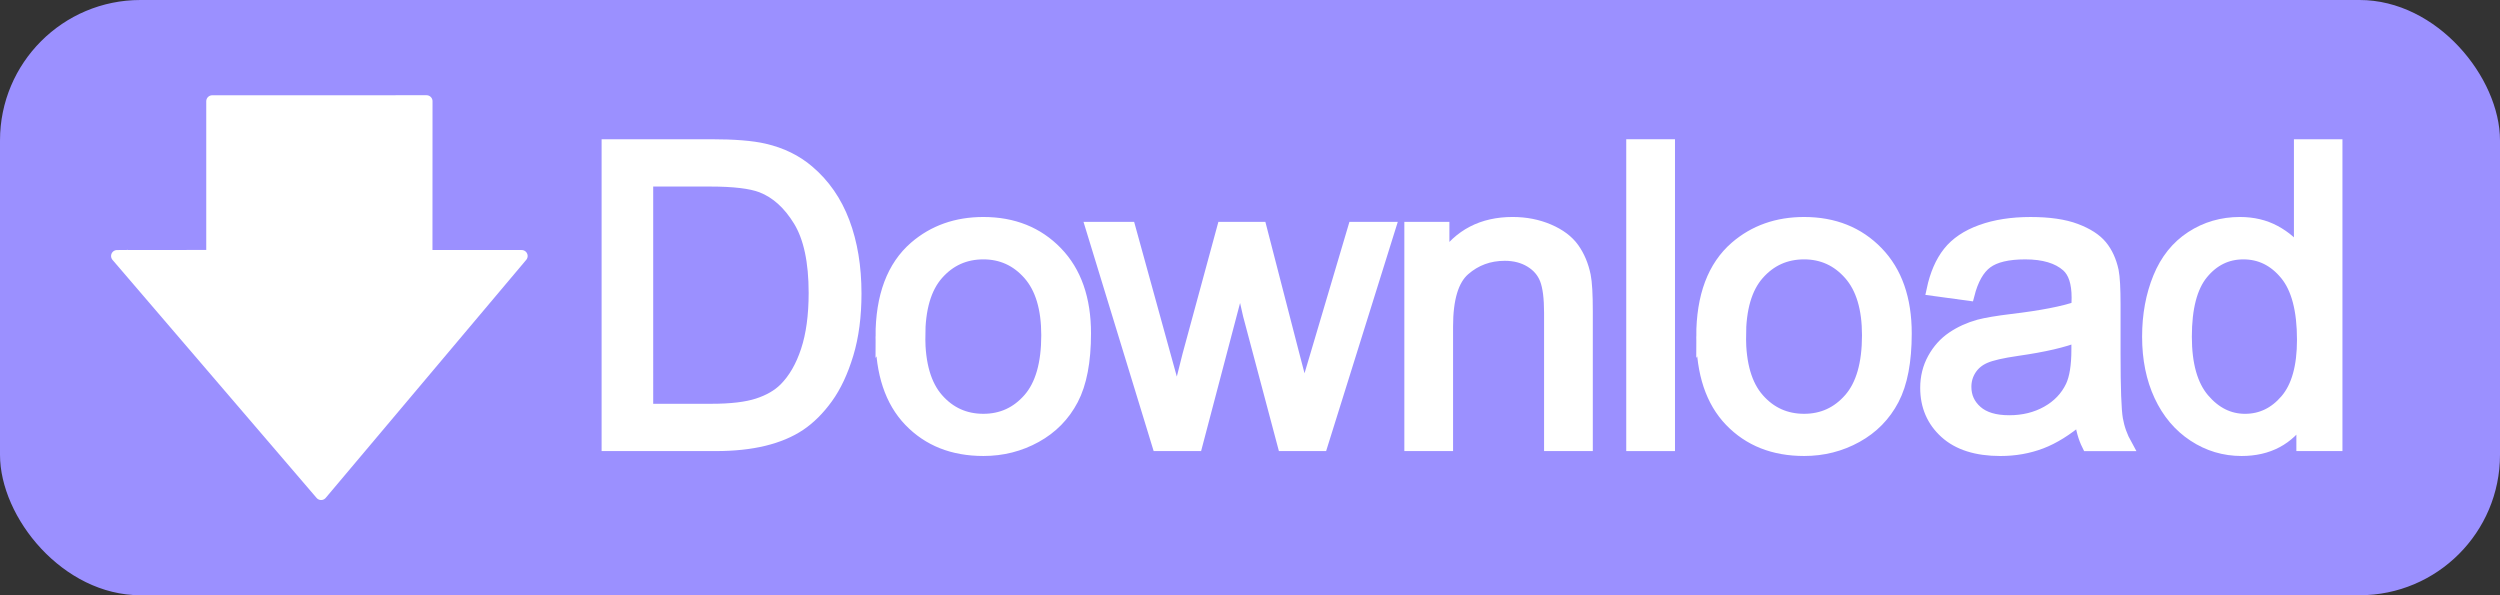 <?xml version="1.0" encoding="UTF-8" standalone="no"?>
<svg
   xmlns:dc="http://purl.org/dc/elements/1.1/"
   xmlns:cc="http://creativecommons.org/ns#"
   xmlns:rdf="http://www.w3.org/1999/02/22-rdf-syntax-ns#"
   xmlns:svg="http://www.w3.org/2000/svg"
   xmlns="http://www.w3.org/2000/svg"
   xmlns:sodipodi="http://sodipodi.sourceforge.net/DTD/sodipodi-0.dtd"
   xmlns:inkscape="http://www.inkscape.org/namespaces/inkscape"
   height="50"
   width="210"
   version="1.1"
   id="svg981"
   sodipodi:docname="download.svg"
   inkscape:version="0.92.4 5da689c313, 2019-01-14">
  <rect width="100%" height="100%" fill="#333333" stroke="none"/>
  <sodipodi:namedview
     pagecolor="#ffffff"
     bordercolor="#666666"
     borderopacity="1"
     objecttolerance="10"
     gridtolerance="10"
     guidetolerance="10"
     inkscape:pageopacity="0"
     inkscape:pageshadow="2"
     inkscape:window-width="1880"
     inkscape:window-height="1015"
     id="namedview983"
     showgrid="false"
     inkscape:zoom="1.9571429"
     inkscape:cx="-3.4697187"
     inkscape:cy="69.594023"
     inkscape:window-x="20"
     inkscape:window-y="45"
     inkscape:window-maximized="0"
     inkscape:current-layer="svg981" />
  <defs
     id="defs951">
    <radialGradient
       id="gra1"
       gradientUnits="userSpaceOnUse"
       cy="20.494"
       cx="35.293"
       gradientTransform="matrix(0,-0.843,1.02,0,0.606,42.586)"
       r="16.956">
      <stop
         stop-color="#73d216"
         offset="0"
         id="stop934" />
      <stop
         stop-color="#4e9a06"
         offset="1"
         id="stop936" />
    </radialGradient>
    <radialGradient
       id="gra2"
       gradientUnits="userSpaceOnUse"
       cy="1.535"
       cx="15.987"
       gradientTransform="matrix(0,-2.047,-1.558,0,44.116,66.933)"
       r="17.171">
      <stop
         stop-color="#FFF"
         offset="0"
         id="stop939" />
      <stop
         stop-color="#FFF"
         stop-opacity="0"
         offset="1"
         id="stop941" />
    </radialGradient>
    <linearGradient
       id="gra3"
       y2="-2.432"
       gradientUnits="userSpaceOnUse"
       x2="68.467"
       gradientTransform="matrix(1.537,0,0,1.063,-0.717,2.601)"
       y1="44.57"
       x1="68.467">
      <stop
         stop-color="#0065a5"
         offset="0"
         id="stop944" />
      <stop
         stop-color="#3eb4ff"
         offset="0.5"
         id="stop946" />
      <stop
         stop-color="#e3f4ff"
         offset="1"
         id="stop948" />
    </linearGradient>
  </defs>
  <rect
     ry="11.798"
     height="50"
     width="210"
     y="0"
     x="0"
     id="rect925"
     style="fill:#9b90ff;fill-opacity:1" />
  <g
     transform="rotate(180,25.175,23.5)"
     id="g933"
     style="fill:#ffffff;fill-opacity:1;stroke:#ffffff;stroke-width:1.002;stroke-miterlimit:4;stroke-dasharray:none;stroke-opacity:1">
    <path
       inkscape:connector-curvature="0"
       style="color:#000000;fill:#ffffff;fill-opacity:1;stroke:#ffffff;stroke-width:1.002;stroke-linecap:round;stroke-linejoin:round;stroke-miterlimit:4;stroke-dasharray:none;stroke-dashoffset:0;stroke-opacity:1"
       d="m 14.519,38.5 18.005,-0.004 v -12.992 l 7.995,-0.008 -17.144,-19.997 -16.846,19.998 7.995,0.004 -0.005,12.999 z"
       stroke-miterlimit="10"
       id="path927" />
    <path
       inkscape:connector-curvature="0"
       style="color:#000000;opacity:0.508;fill:#ffffff;fill-opacity:1;stroke:#ffffff;stroke-width:1.002;stroke-miterlimit:4;stroke-dasharray:none;stroke-opacity:1"
       d="m 39.43,24.993 -7.406,0.012 0.003,12.993 -15.379,-0.009 c 0.77,-18.341 10.722,-10.993 15.381,-21.647 l 7.401,8.652 z"
       id="path929" />
    <path
       inkscape:connector-curvature="0"
       style="color:#000000;opacity:0.481;fill:#ffffff;fill-opacity:1;stroke:#ffffff;stroke-width:1.002;stroke-linecap:butt;stroke-linejoin:miter;stroke-miterlimit:4;stroke-dasharray:none;stroke-dashoffset:0;stroke-opacity:1"
       d="m 15.521,37.496 16.001,0.004 v -12.993 l 6.817,-0.016 -14.954,-17.452 -14.707,17.457 6.84,0.005 0.003,12.995 z"
       stroke-miterlimit="10"
       id="path931" />
  </g>
  <g
     transform="translate(-1.345,1.65e-4)"
     id="g951"
     style="fill:#ffffff;fill-opacity:1;stroke:#ffffff;stroke-opacity:1">
    <path
       inkscape:connector-curvature="0"
       style="fill:#ffffff;fill-opacity:1;stroke:#ffffff;stroke-opacity:1"
       d="M 52.38,37.391 V 12.196 h 8.679 c 1.959,2.5e-5 3.454,0.12 4.486,0.361 1.444,0.332 2.675,0.934 3.695,1.805 1.329,1.123 2.323,2.558 2.982,4.305 0.659,1.747 0.988,3.744 0.988,5.989 -2.4e-5,1.913 -0.223,3.609 -0.67,5.087 -0.447,1.478 -1.02,2.701 -1.719,3.669 -0.699,0.968 -1.464,1.73 -2.294,2.286 -0.831,0.556 -1.833,0.977 -3.008,1.263 -1.174,0.286 -2.523,0.43 -4.047,0.43 z m 3.334,-2.973 h 5.379 c 1.661,3e-6 2.965,-0.155 3.91,-0.464 0.945,-0.309 1.699,-0.745 2.26,-1.306 0.791,-0.791 1.406,-1.853 1.847,-3.188 0.441,-1.335 0.662,-2.953 0.662,-4.855 -2e-5,-2.635 -0.433,-4.66 -1.298,-6.075 -0.865,-1.415 -1.916,-2.363 -3.154,-2.844 -0.894,-0.344 -2.332,-0.516 -4.314,-0.516 h -5.293 z"
       id="path935" />
    <path
       inkscape:connector-curvature="0"
       style="fill:#ffffff;fill-opacity:1;stroke:#ffffff;stroke-opacity:1"
       d="m 75.389,28.265 c -10e-7,-3.38 0.94,-5.883 2.819,-7.51 1.57,-1.352 3.483,-2.028 5.74,-2.028 2.509,1.9e-5 4.56,0.822 6.153,2.466 1.593,1.644 2.389,3.916 2.389,6.814 -1.9e-5,2.349 -0.352,4.196 -1.057,5.543 -0.705,1.346 -1.73,2.392 -3.076,3.136 -1.346,0.745 -2.816,1.117 -4.408,1.117 -2.555,0 -4.62,-0.819 -6.196,-2.458 -1.575,-1.638 -2.363,-3.999 -2.363,-7.081 z m 3.179,0 c -4e-6,2.337 0.51,4.088 1.53,5.25 1.02,1.163 2.303,1.744 3.85,1.744 1.535,2e-6 2.813,-0.584 3.833,-1.753 1.02,-1.169 1.53,-2.95 1.53,-5.345 -1.5e-5,-2.257 -0.513,-3.967 -1.538,-5.13 -1.025,-1.163 -2.3,-1.744 -3.824,-1.744 -1.547,1.6e-5 -2.83,0.579 -3.85,1.736 -1.02,1.157 -1.53,2.905 -1.53,5.242 z"
       id="path937" />
    <path
       inkscape:connector-curvature="0"
       style="fill:#ffffff;fill-opacity:1;stroke:#ffffff;stroke-opacity:1"
       d="M 98.622,37.391 93.036,19.139 h 3.197 l 2.905,10.535 1.083,3.918 c 0.046,-0.195 0.361,-1.449 0.945,-3.764 l 2.905,-10.69 h 3.179 l 2.733,10.587 0.911,3.489 1.048,-3.523 3.128,-10.552 h 3.008 l -5.706,18.252 h -3.214 l -2.905,-10.931 -0.705,-3.111 -3.695,14.041 z"
       id="path939" />
    <path
       inkscape:connector-curvature="0"
       style="fill:#ffffff;fill-opacity:1;stroke:#ffffff;stroke-opacity:1"
       d="M 119.81,37.391 V 19.139 h 2.784 v 2.595 c 1.341,-2.005 3.277,-3.008 5.809,-3.008 1.1,1.9e-5 2.111,0.198 3.033,0.593 0.922,0.395 1.613,0.914 2.071,1.555 0.458,0.642 0.779,1.404 0.962,2.286 0.115,0.573 0.172,1.575 0.172,3.008 v 11.223 h -3.094 v -11.102 c -10e-6,-1.26 -0.12,-2.203 -0.361,-2.827 -0.241,-0.624 -0.667,-1.123 -1.28,-1.495 -0.613,-0.372 -1.332,-0.559 -2.157,-0.559 -1.318,1.6e-5 -2.455,0.418 -3.412,1.255 -0.957,0.836 -1.435,2.423 -1.435,4.761 v 9.968 z"
       id="path941" />
    <path
       inkscape:connector-curvature="0"
       style="fill:#ffffff;fill-opacity:1;stroke:#ffffff;stroke-opacity:1"
       d="M 138.45,37.391 V 12.196 h 3.094 v 25.195 z"
       id="path943" />
    <path
       inkscape:connector-curvature="0"
       style="fill:#ffffff;fill-opacity:1;stroke:#ffffff;stroke-opacity:1"
       d="m 144.33,28.265 c 0,-3.38 0.94,-5.883 2.819,-7.51 1.57,-1.352 3.483,-2.028 5.74,-2.028 2.509,1.9e-5 4.56,0.822 6.153,2.466 1.593,1.644 2.389,3.916 2.389,6.814 -2e-5,2.349 -0.352,4.196 -1.057,5.543 -0.705,1.346 -1.73,2.392 -3.076,3.136 -1.346,0.745 -2.816,1.117 -4.408,1.117 -2.555,0 -4.62,-0.819 -6.196,-2.458 -1.575,-1.638 -2.363,-3.999 -2.363,-7.081 z m 3.179,0 c 0,2.337 0.51,4.088 1.53,5.25 1.02,1.163 2.303,1.744 3.85,1.744 1.535,2e-6 2.813,-0.584 3.833,-1.753 1.02,-1.169 1.53,-2.95 1.53,-5.345 -2e-5,-2.257 -0.513,-3.967 -1.538,-5.13 -1.025,-1.163 -2.3,-1.744 -3.824,-1.744 -1.547,1.6e-5 -2.83,0.579 -3.85,1.736 -1.02,1.157 -1.53,2.905 -1.53,5.242 z"
       id="path945" />
    <path
       inkscape:connector-curvature="0"
       style="fill:#ffffff;fill-opacity:1;stroke:#ffffff;stroke-opacity:1"
       d="m 176.1,35.14 c -1.146,0.974 -2.249,1.661 -3.308,2.062 -1.06,0.401 -2.197,0.602 -3.412,0.602 -2.005,0 -3.546,-0.49 -4.623,-1.469 -1.077,-0.98 -1.615,-2.231 -1.615,-3.755 0,-0.894 0.203,-1.71 0.61,-2.449 0.407,-0.739 0.94,-1.332 1.598,-1.779 0.659,-0.447 1.401,-0.785 2.226,-1.014 0.607,-0.16 1.524,-0.315 2.75,-0.464 2.498,-0.298 4.337,-0.653 5.517,-1.066 0.011,-0.424 0.017,-0.693 0.017,-0.808 -1e-5,-1.26 -0.292,-2.148 -0.876,-2.664 -0.791,-0.699 -1.965,-1.048 -3.523,-1.048 -1.455,1.6e-5 -2.529,0.255 -3.222,0.765 -0.693,0.51 -1.206,1.412 -1.538,2.707 l -3.025,-0.412 c 0.275,-1.295 0.728,-2.34 1.358,-3.136 0.63,-0.796 1.541,-1.409 2.733,-1.839 1.192,-0.43 2.572,-0.644 4.142,-0.644 1.558,1.9e-5 2.824,0.183 3.798,0.55 0.974,0.367 1.69,0.828 2.148,1.383 0.458,0.556 0.779,1.258 0.962,2.105 0.103,0.527 0.155,1.478 0.155,2.853 v 4.125 c -2e-5,2.876 0.066,4.695 0.198,5.457 0.132,0.762 0.392,1.492 0.782,2.191 h -3.231 c -0.321,-0.642 -0.527,-1.392 -0.619,-2.251 z m -0.258,-6.909 c -1.123,0.458 -2.807,0.848 -5.053,1.169 -1.272,0.183 -2.171,0.39 -2.698,0.619 -0.527,0.229 -0.934,0.564 -1.22,1.005 -0.286,0.441 -0.43,0.931 -0.43,1.469 -1e-5,0.825 0.312,1.512 0.937,2.062 0.624,0.55 1.538,0.825 2.741,0.825 1.192,2e-6 2.251,-0.261 3.179,-0.782 0.928,-0.521 1.61,-1.234 2.045,-2.14 0.332,-0.699 0.498,-1.73 0.498,-3.094 z"
       id="path947" />
    <path
       inkscape:connector-curvature="0"
       style="fill:#ffffff;fill-opacity:1;stroke:#ffffff;stroke-opacity:1"
       d="m 194.74,37.391 v -2.303 c -1.157,1.81 -2.859,2.715 -5.104,2.715 -1.455,0 -2.793,-0.401 -4.013,-1.203 -1.22,-0.802 -2.166,-1.922 -2.836,-3.36 -0.67,-1.438 -1.005,-3.091 -1.005,-4.958 0,-1.822 0.304,-3.474 0.911,-4.958 0.607,-1.484 1.518,-2.621 2.733,-3.412 1.214,-0.791 2.572,-1.186 4.073,-1.186 1.1,1.9e-5 2.079,0.232 2.939,0.696 0.859,0.464 1.558,1.068 2.097,1.813 v -9.04 h 3.076 v 25.195 z m -9.779,-9.109 c -1e-5,2.337 0.493,4.085 1.478,5.242 0.985,1.157 2.148,1.736 3.489,1.736 1.352,2e-6 2.501,-0.553 3.446,-1.659 0.945,-1.106 1.418,-2.793 1.418,-5.061 -2e-5,-2.498 -0.481,-4.331 -1.444,-5.5 -0.962,-1.169 -2.148,-1.753 -3.558,-1.753 -1.375,1.6e-5 -2.523,0.561 -3.446,1.684 -0.922,1.123 -1.383,2.893 -1.383,5.311 z"
       id="path949" />
  </g>
</svg>
